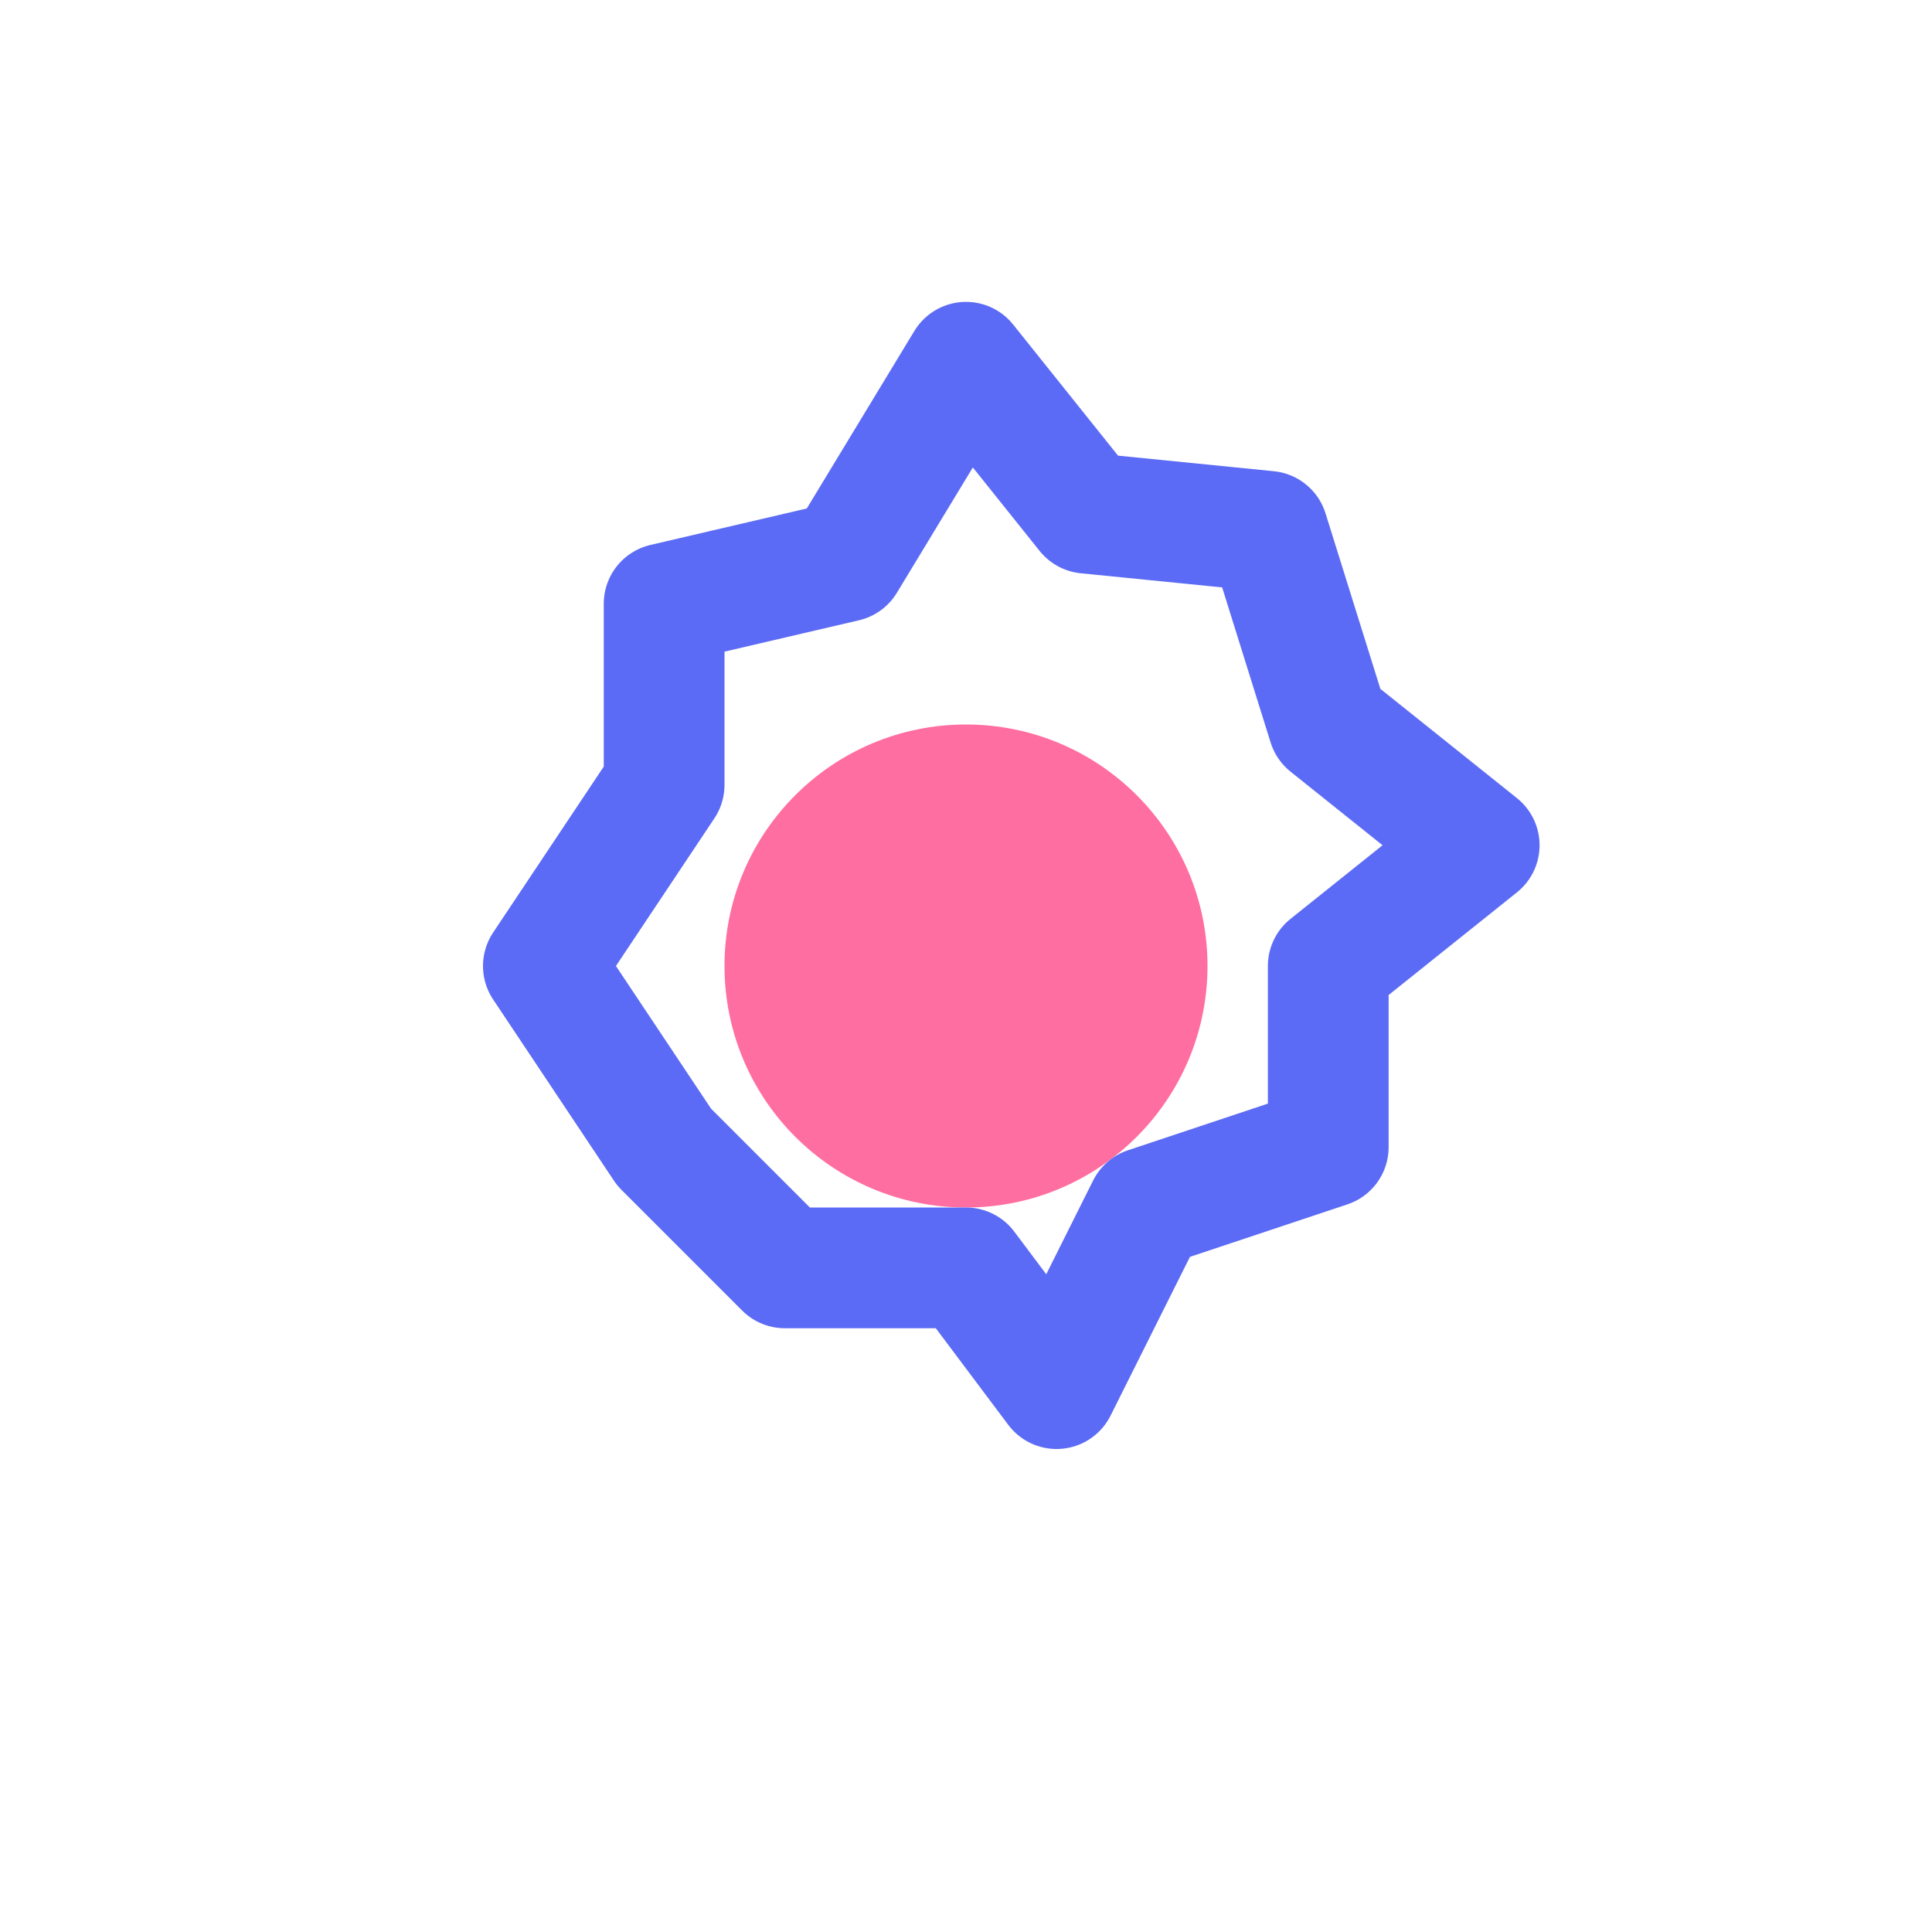 <svg width="32" height="32" viewBox="0 0 32 32" xmlns="http://www.w3.org/2000/svg">
  <circle cx="16" cy="16" r="4" fill="#FF6EA1"/>
  <path d="M16 6L18 8.5L21 8.8L22 12L24.5 14L22 16L22 19L19 20L17.5 23L16 21L13 21L11 19L9 16L11 13L11 10L14 9.3L16 6Z" stroke="#5C6BF5" stroke-width="2" stroke-linecap="round" stroke-linejoin="round" fill="none"/>
</svg>
